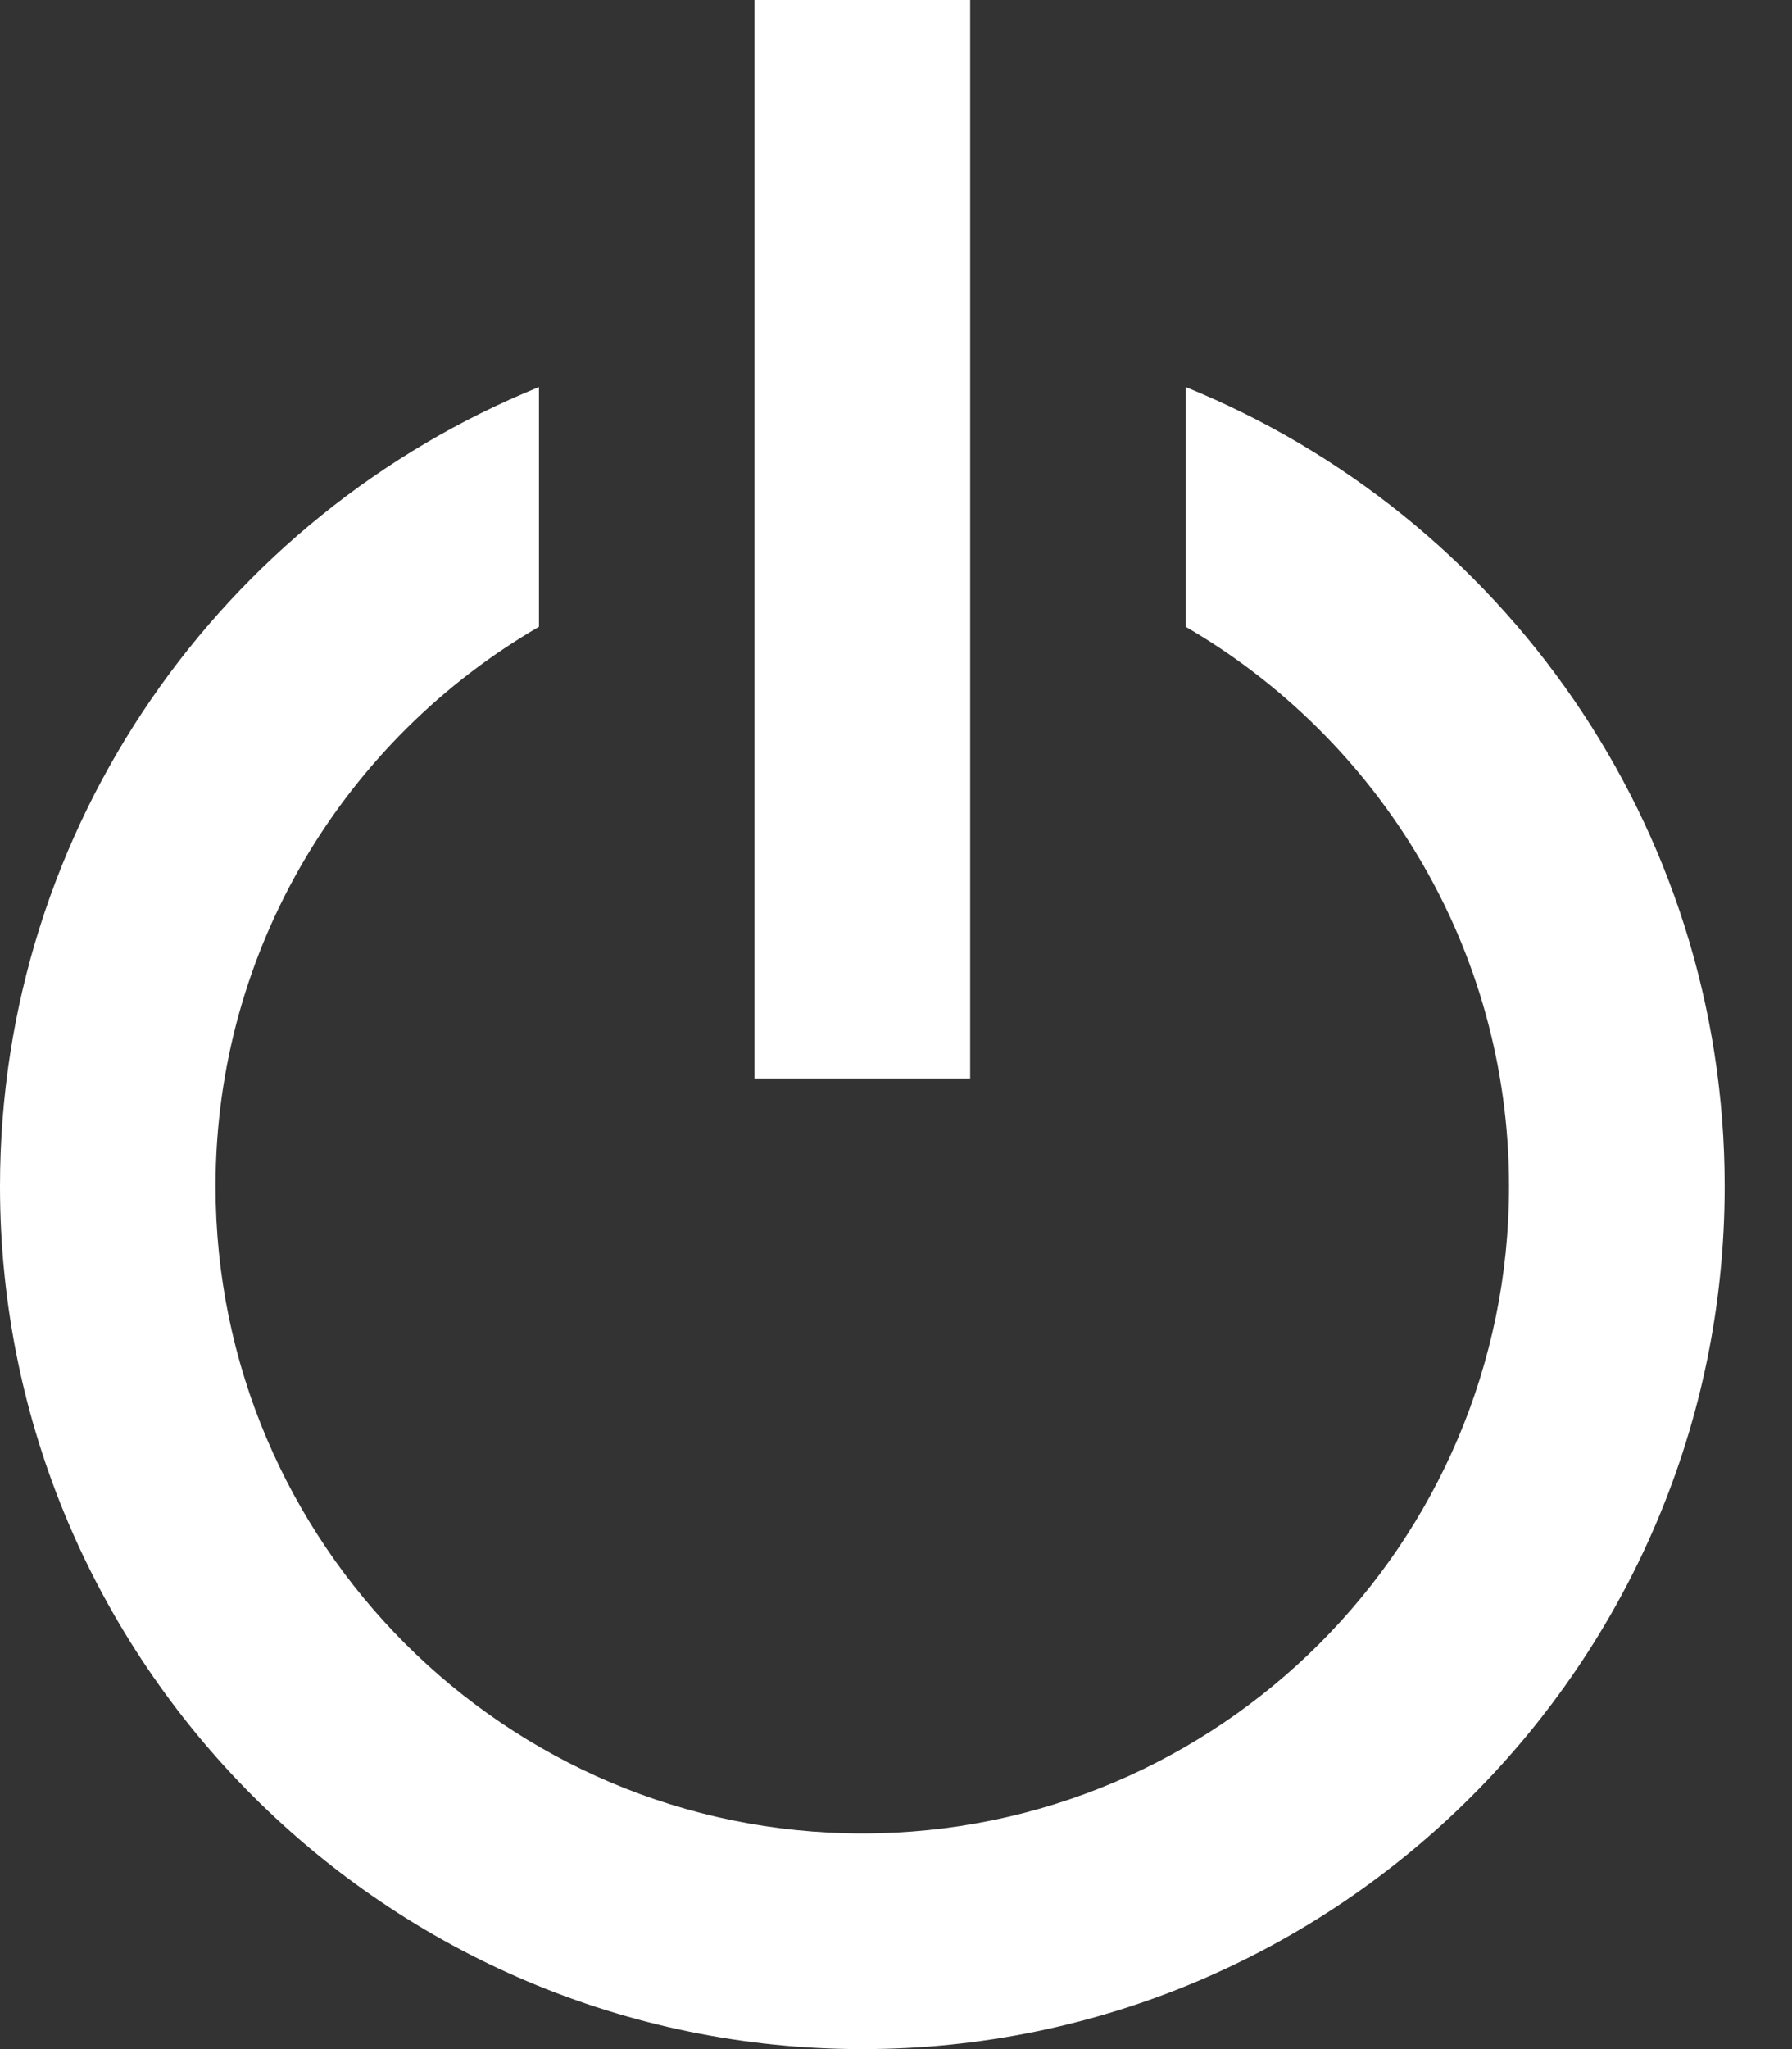 <svg width="21" height="24" viewBox="0 0 21 24" fill="none" xmlns="http://www.w3.org/2000/svg">
<rect x="0" y="0" width="21" height="24" fill="#333333" stroke="none"/>
<path d="M10.105 24C15.677 24 20.211 19.466 20.211 13.895C20.211 9.663 17.593 6.036 13.895 4.533V7.341C16.156 8.655 17.684 11.097 17.684 13.895C17.684 18.074 14.285 21.474 10.105 21.474C5.926 21.474 2.526 18.074 2.526 13.895C2.526 11.097 4.055 8.654 6.316 7.341V4.533C2.617 6.036 0 9.663 0 13.895C0 19.466 4.534 24 10.105 24Z" fill="white"/>
<path d="M8.842 0H11.369V12.632H8.842V0Z" fill="white"/>
</svg>
